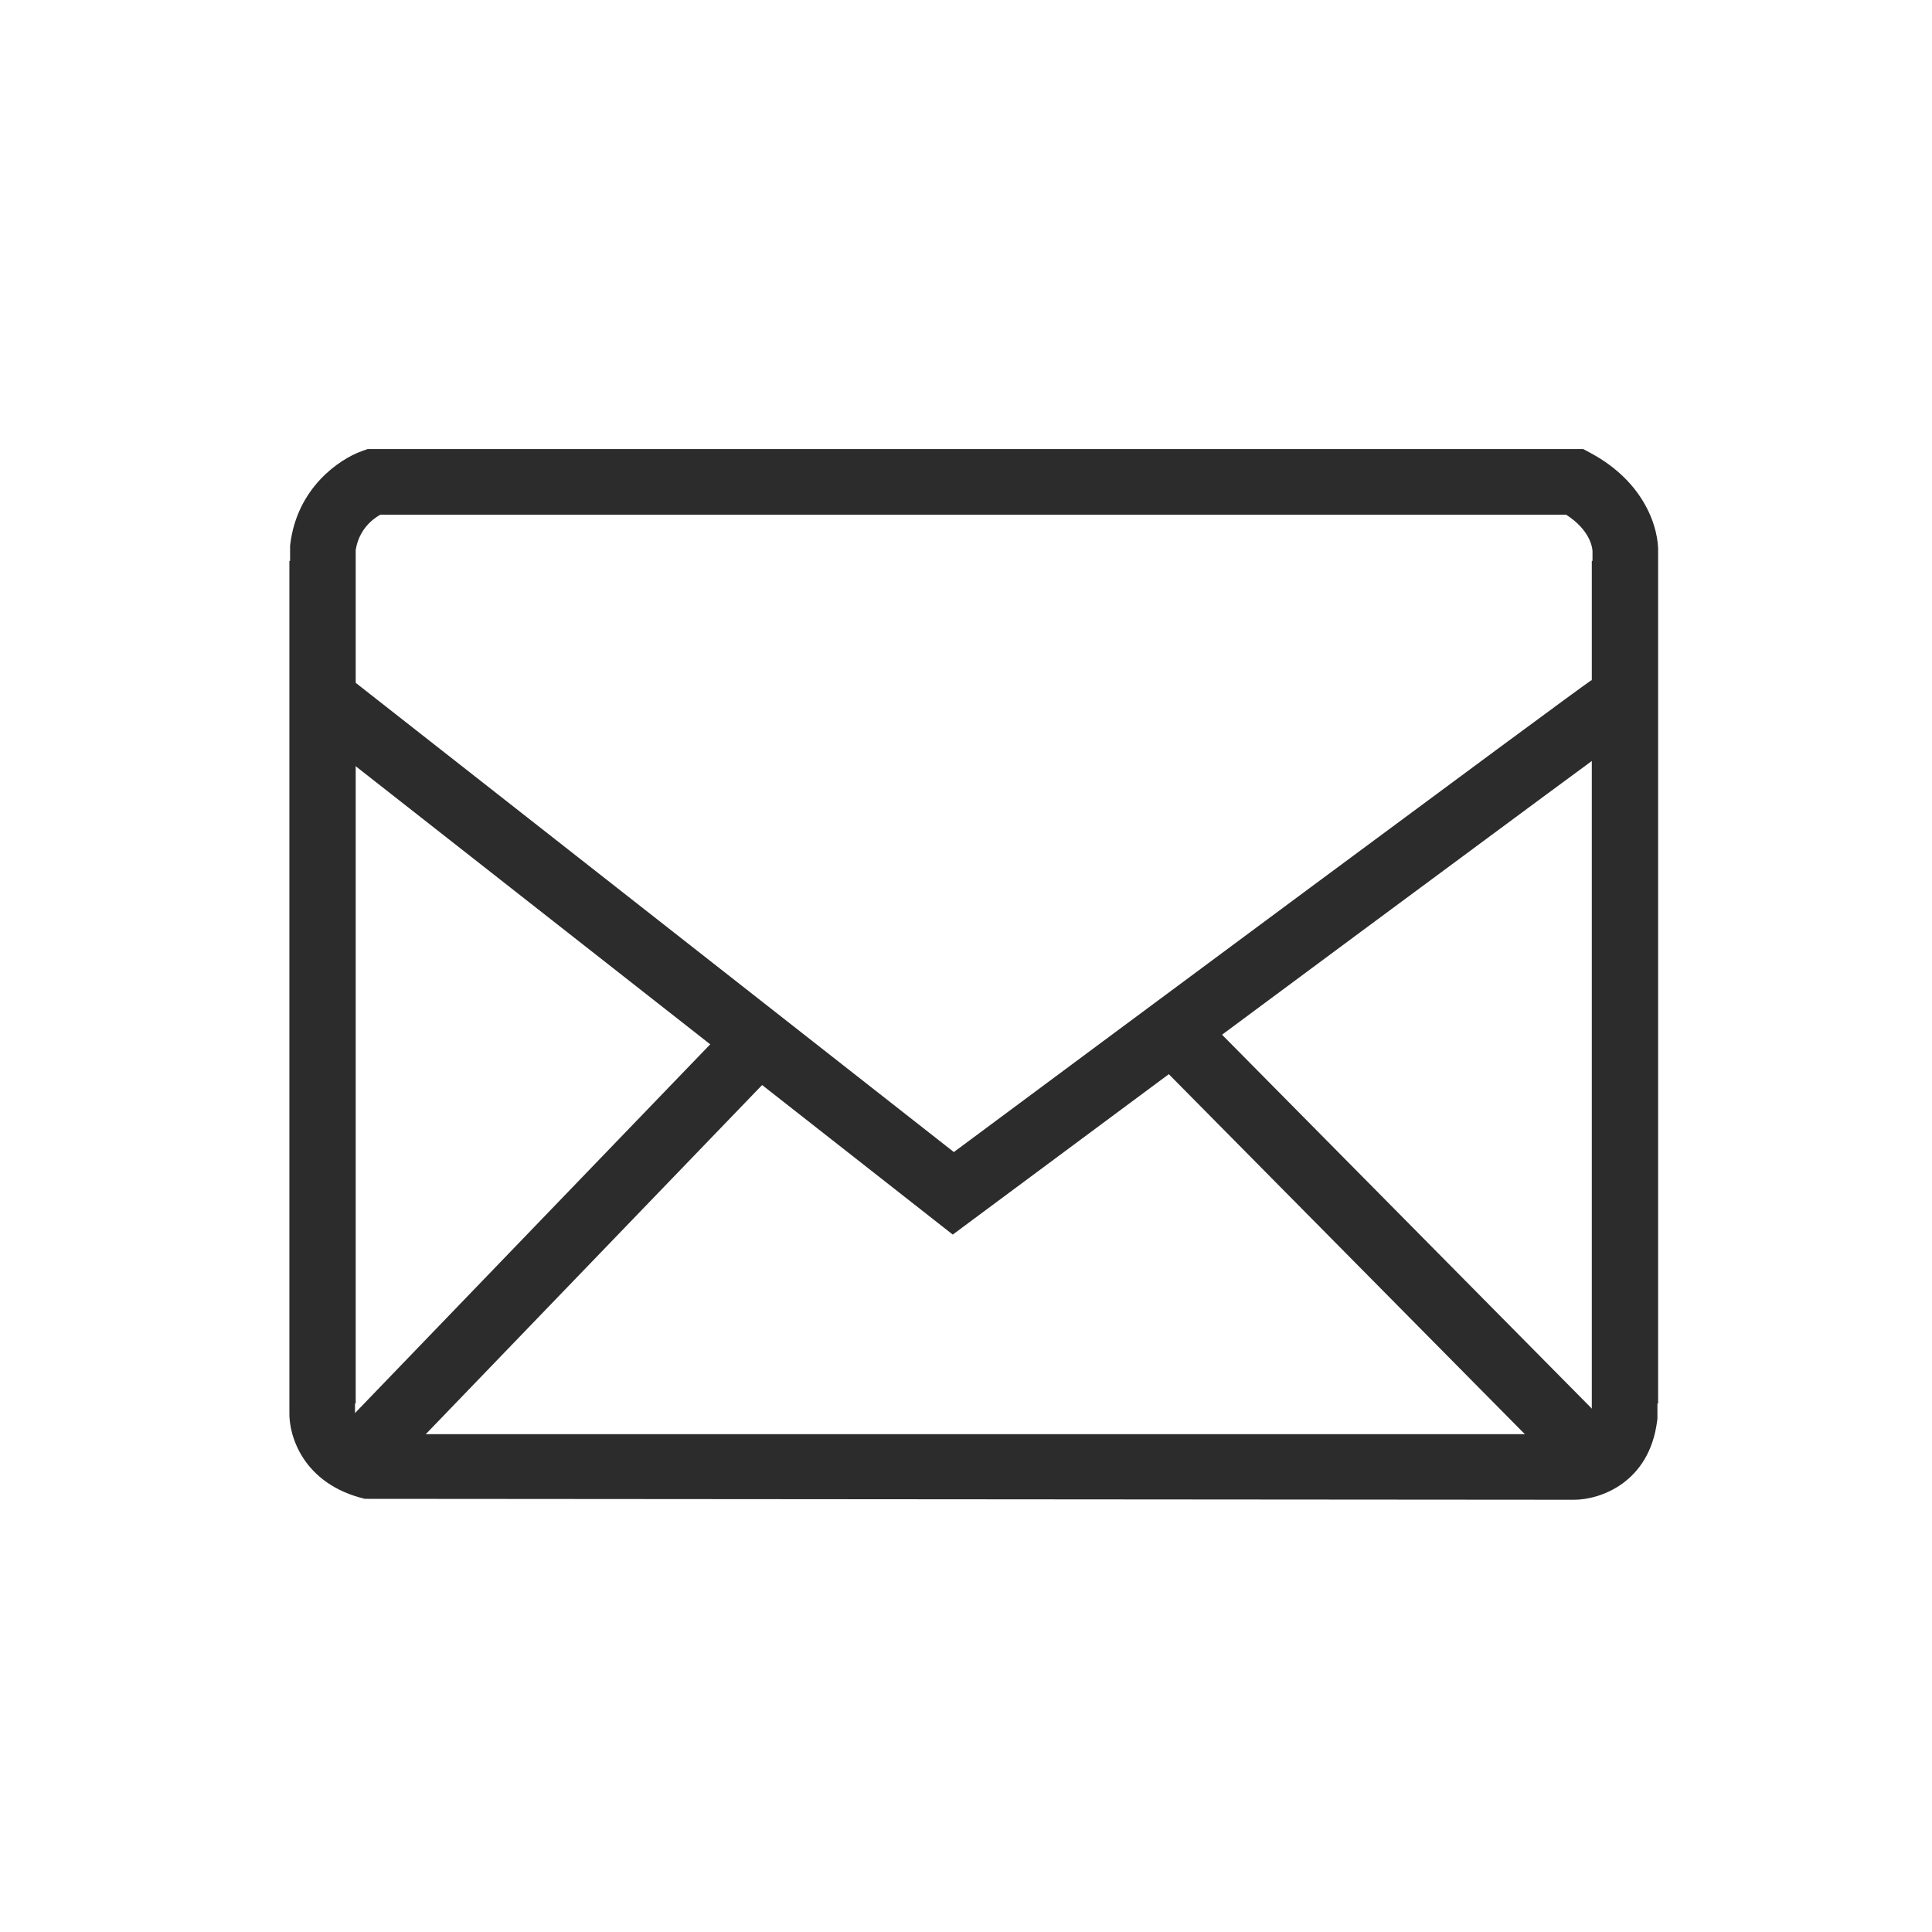 <svg class="icon" viewBox="0 0 1024 1024" version="1.1" xmlns="http://www.w3.org/2000/svg" p-id="26686" height="128" width="128"><path d="M834.395 794.9l-641.007-0.482c-32.62-7.826-40.406-33.283-40.009-46.142v-450.978h34.777v451.776c0.122 2.525 1.589 8.101 11.55 11.049h634.378c5.313-0.359 8.542-3.891 9.605-10.505v-452.32h34.777v454.617l-0.133 1.074c-4.147 33.154-30.552 41.91-43.937 41.91z" fill="#2c2c2c" p-id="26687"></path><path d="M878.837 743.877h-34.777v-451.801c-0.086-1.749-1.161-11.043-13.996-19.291h-628.449c-3.891 2.16-11.335 7.658-13.087 18.761v452.328h-34.773v-454.615l0.133-1.074c3.683-29.471 25.702-44.779 38.131-49.177l2.816-0.996h644.313l3.858 2.071c29.159 15.671 36.23 40.301 35.837 52.816l-0.005 450.978z" fill="#2c2c2c" p-id="26688"></path><path d="M641.116 541.753l217.78 220.196-24.724 24.454-217.78-220.197 24.724-24.454zM388.924 540.545l25.045 24.127-213.471 221.593-25.046-24.127 213.471-221.593z" fill="#2c2c2c" p-id="26689"></path><path d="M504.989 654.358l-338.808-265.775 21.463-27.362 317.919 249.388c63.788-47.376 326.787-242.648 338-250.16l19.346 28.896c-9.98 6.712-254.061 187.857-347.267 257.093l-10.654 7.919z" fill="#2c2c2c" p-id="26690"></path></svg>